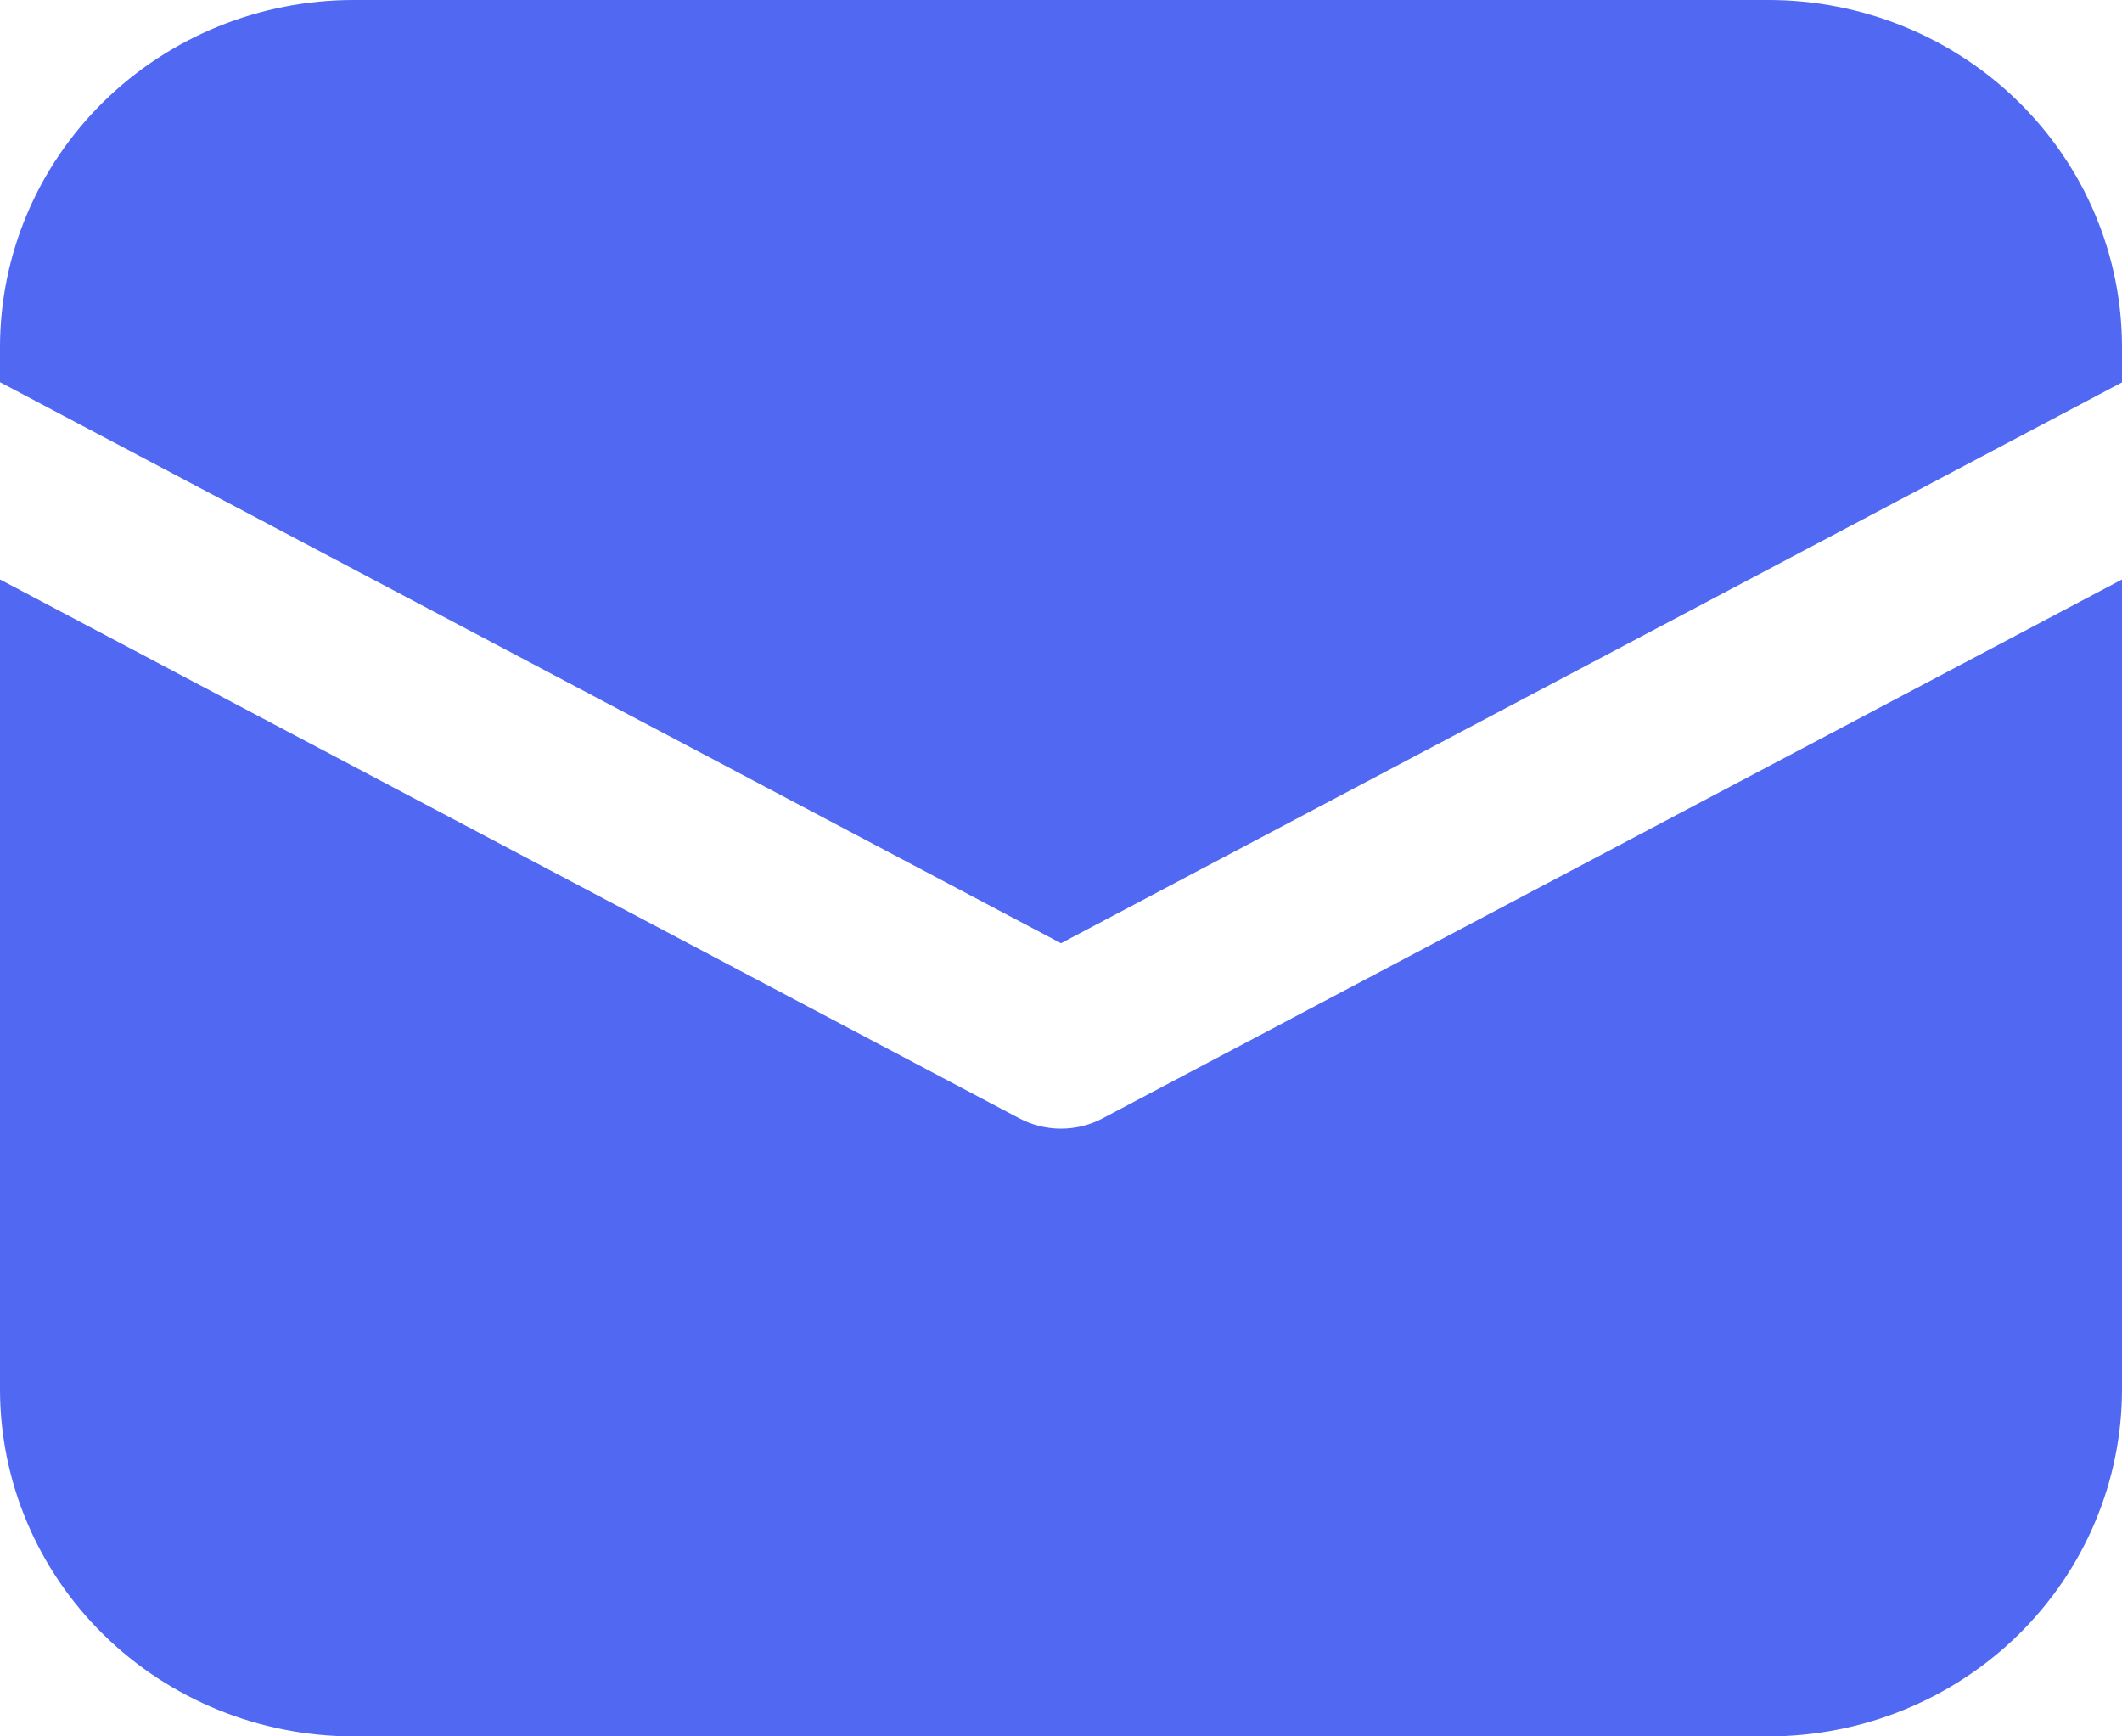 <svg width="22" height="18" viewBox="0 0 22 18" fill="none" xmlns="http://www.w3.org/2000/svg">
<path d="M3.667 0C2.694 0 1.762 0.379 1.074 1.054C0.386 1.73 0 2.645 0 3.6V3.962L11 9.778L22 3.964V3.6C22 2.645 21.614 1.73 20.926 1.054C20.238 0.379 19.306 0 18.333 0H3.667ZM22 6.007L11.434 11.592C11.301 11.663 11.152 11.7 11 11.7C10.848 11.7 10.699 11.663 10.566 11.592L0 6.007V14.4C0 15.355 0.386 16.27 1.074 16.946C1.762 17.621 2.694 18 3.667 18H18.333C19.306 18 20.238 17.621 20.926 16.946C21.614 16.27 22 15.355 22 14.4V6.007Z" fill="#5068F2"/>
</svg>
